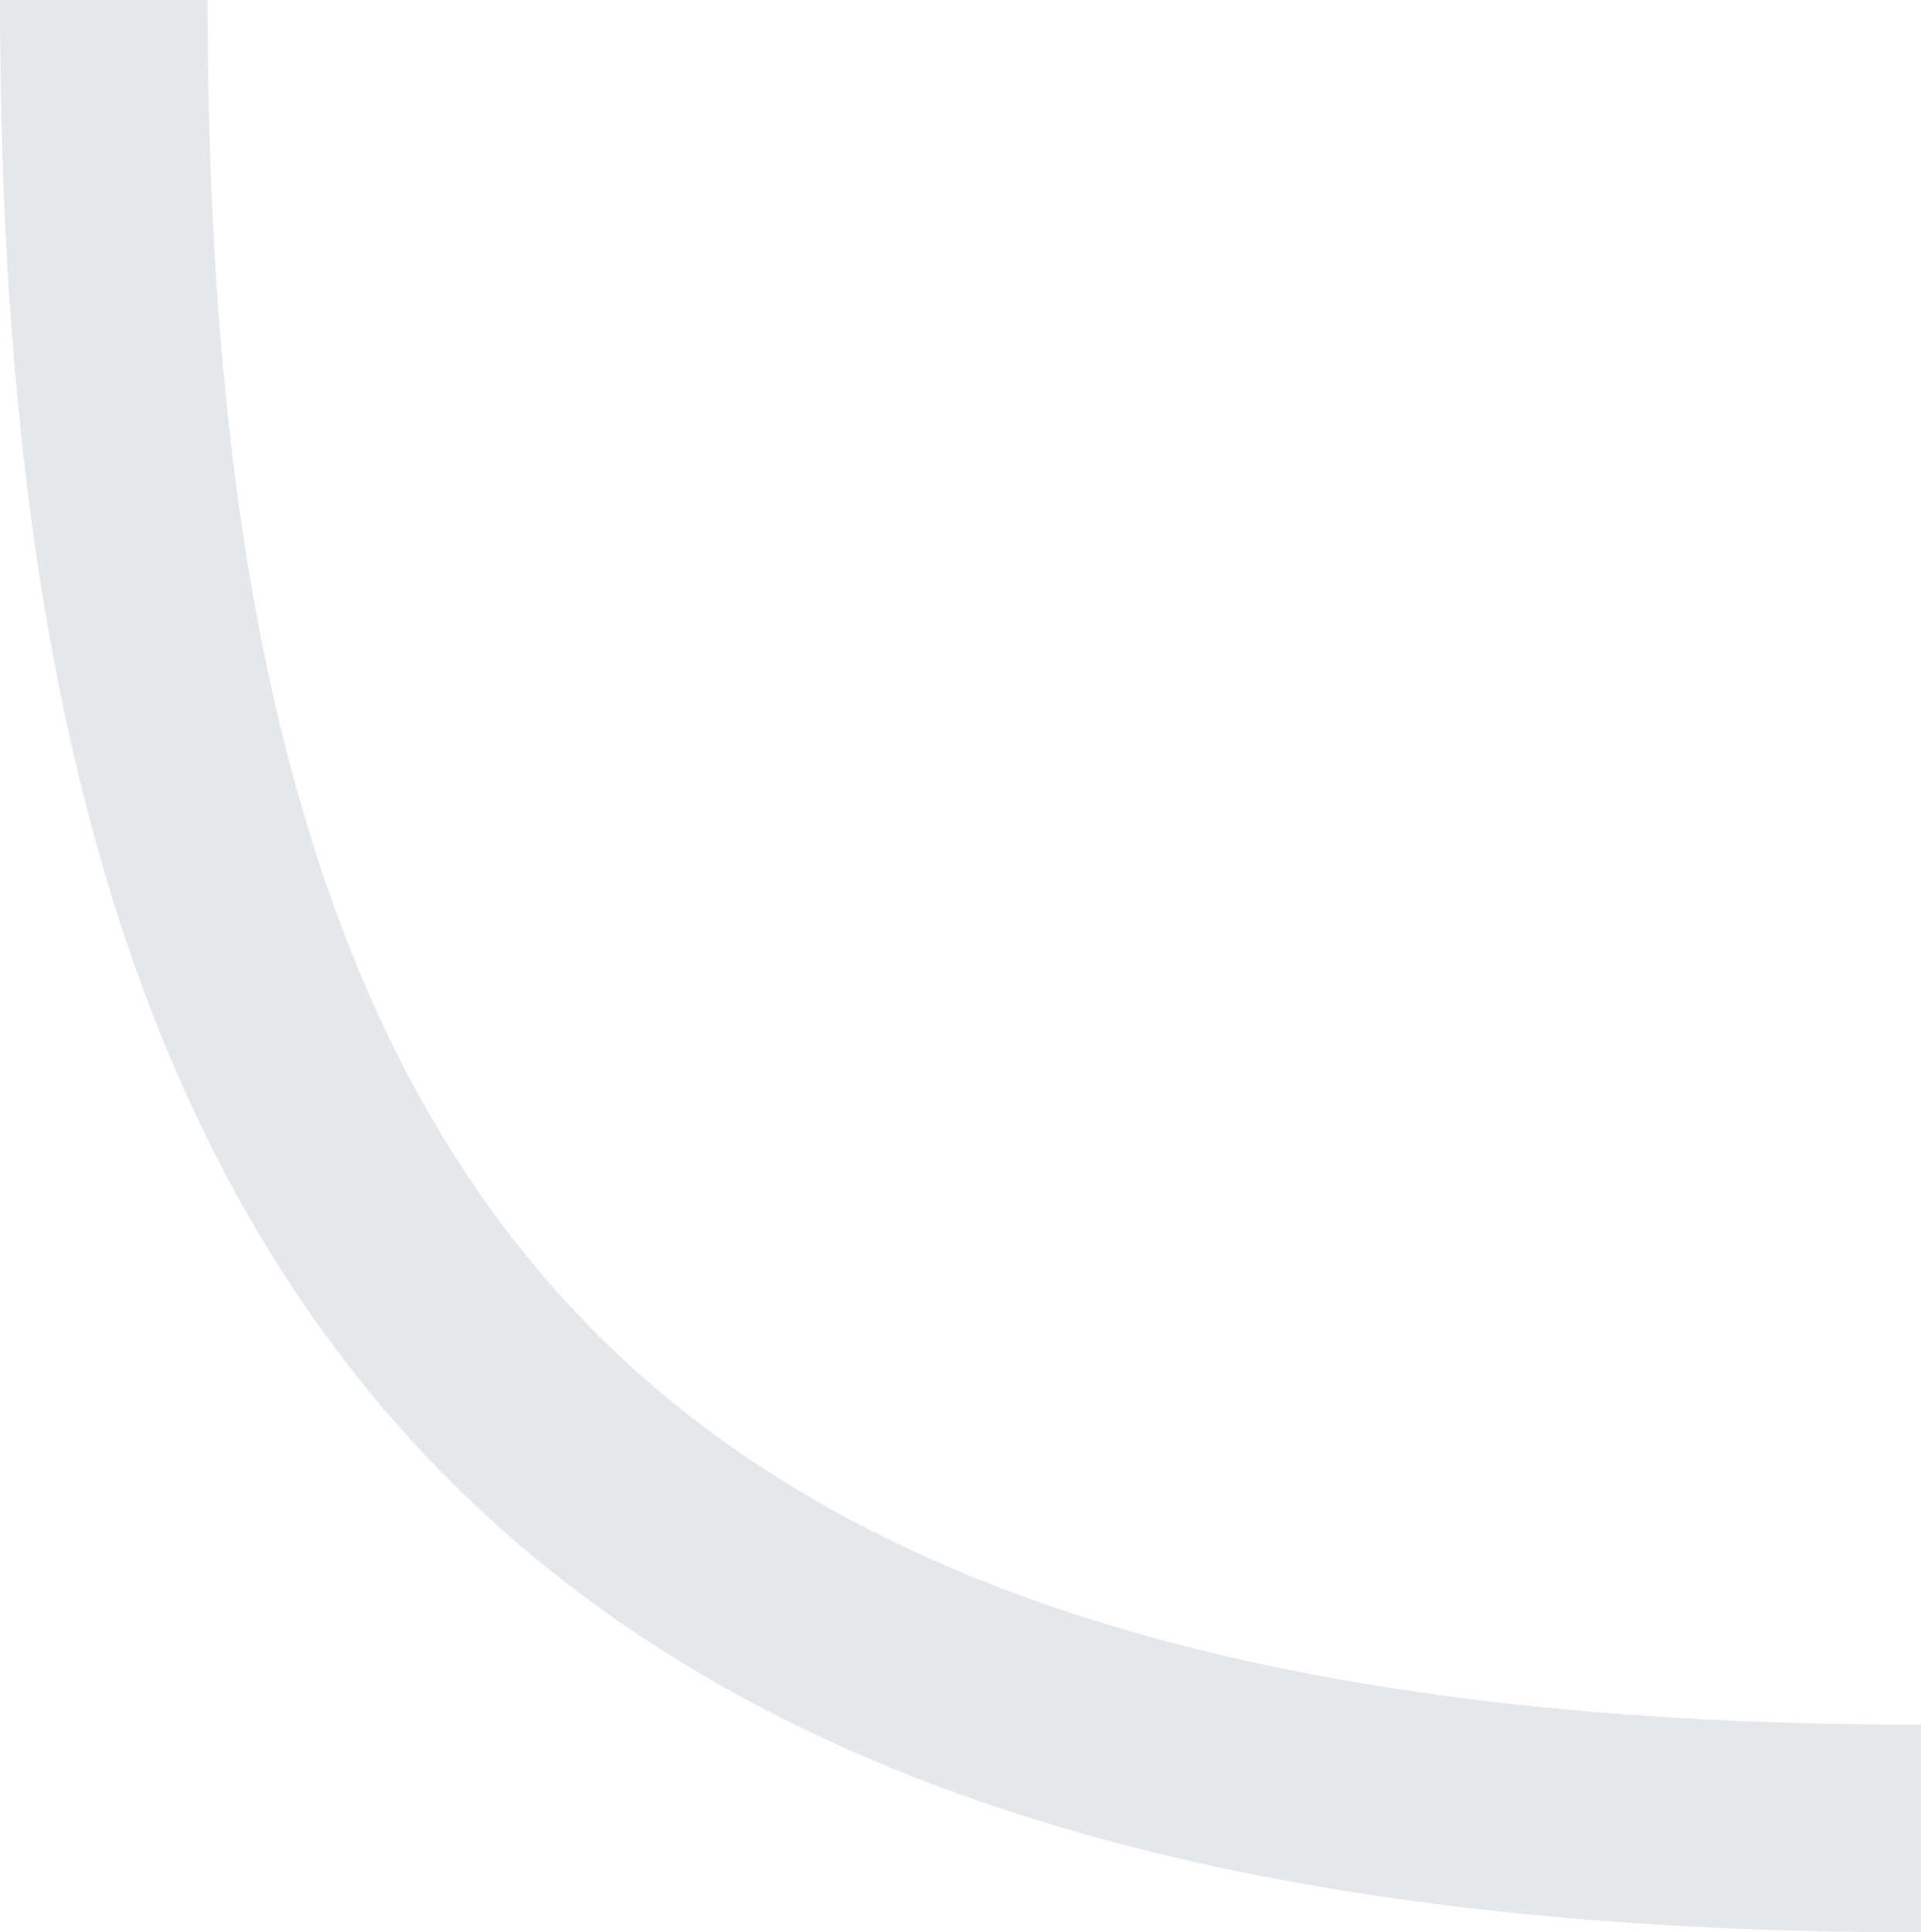 <?xml version="1.0" encoding="UTF-8"?>
<svg id="Layer_2" data-name="Layer 2" xmlns="http://www.w3.org/2000/svg" viewBox="0 0 13.88 13.96">
  <defs>
    <style>
      .cls-1 {
        fill: none;
        stroke: #e5e7eb;
        stroke-miterlimit: 10;
        stroke-width: 1.5px;
      }
    </style>
  </defs>
  <g id="Layer_1-2" data-name="Layer 1">
    <path class="cls-1" d="m.75,0c0,9.06,3.28,13.21,13.13,13.21"/>
  </g>
</svg>